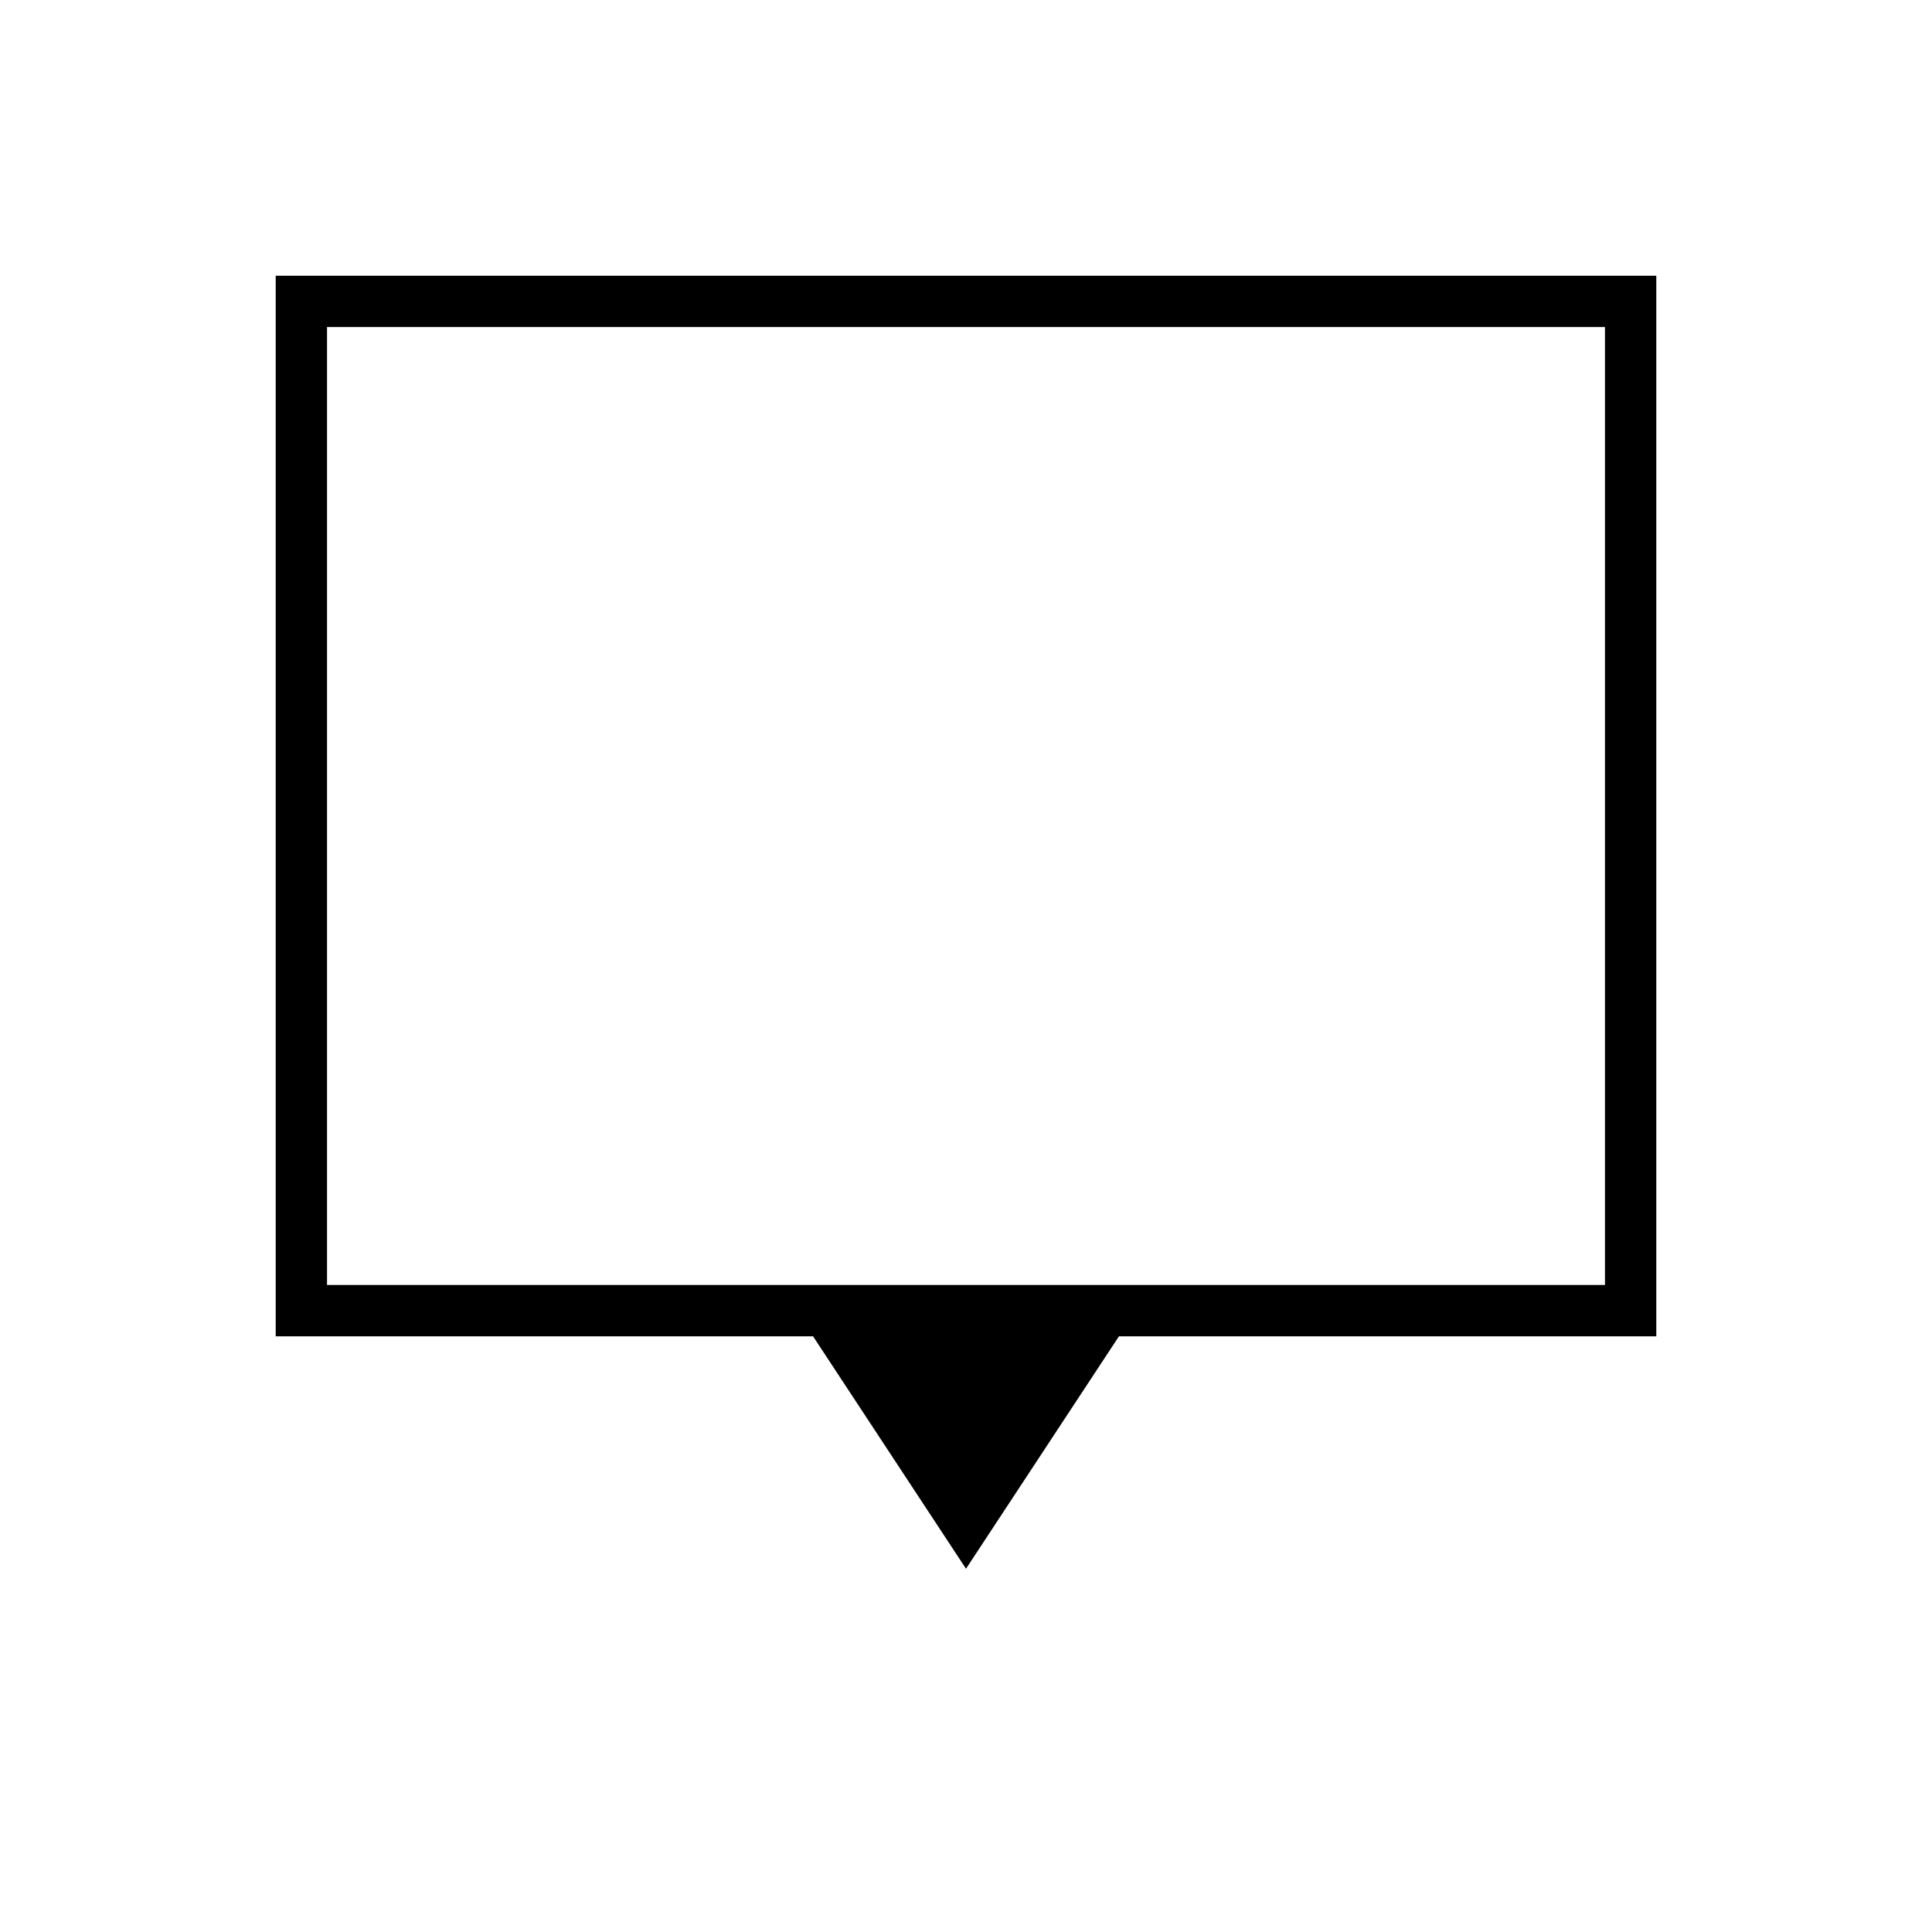 <svg xmlns="http://www.w3.org/2000/svg" height="24" viewBox="0 -960 960 960" width="24"><path d="M480-180.5 404-296H137v-527h686v527H556l-76 115.5Zm-317.5-141h635v-476h-635v476Zm0 0v-476 476Z"/></svg>